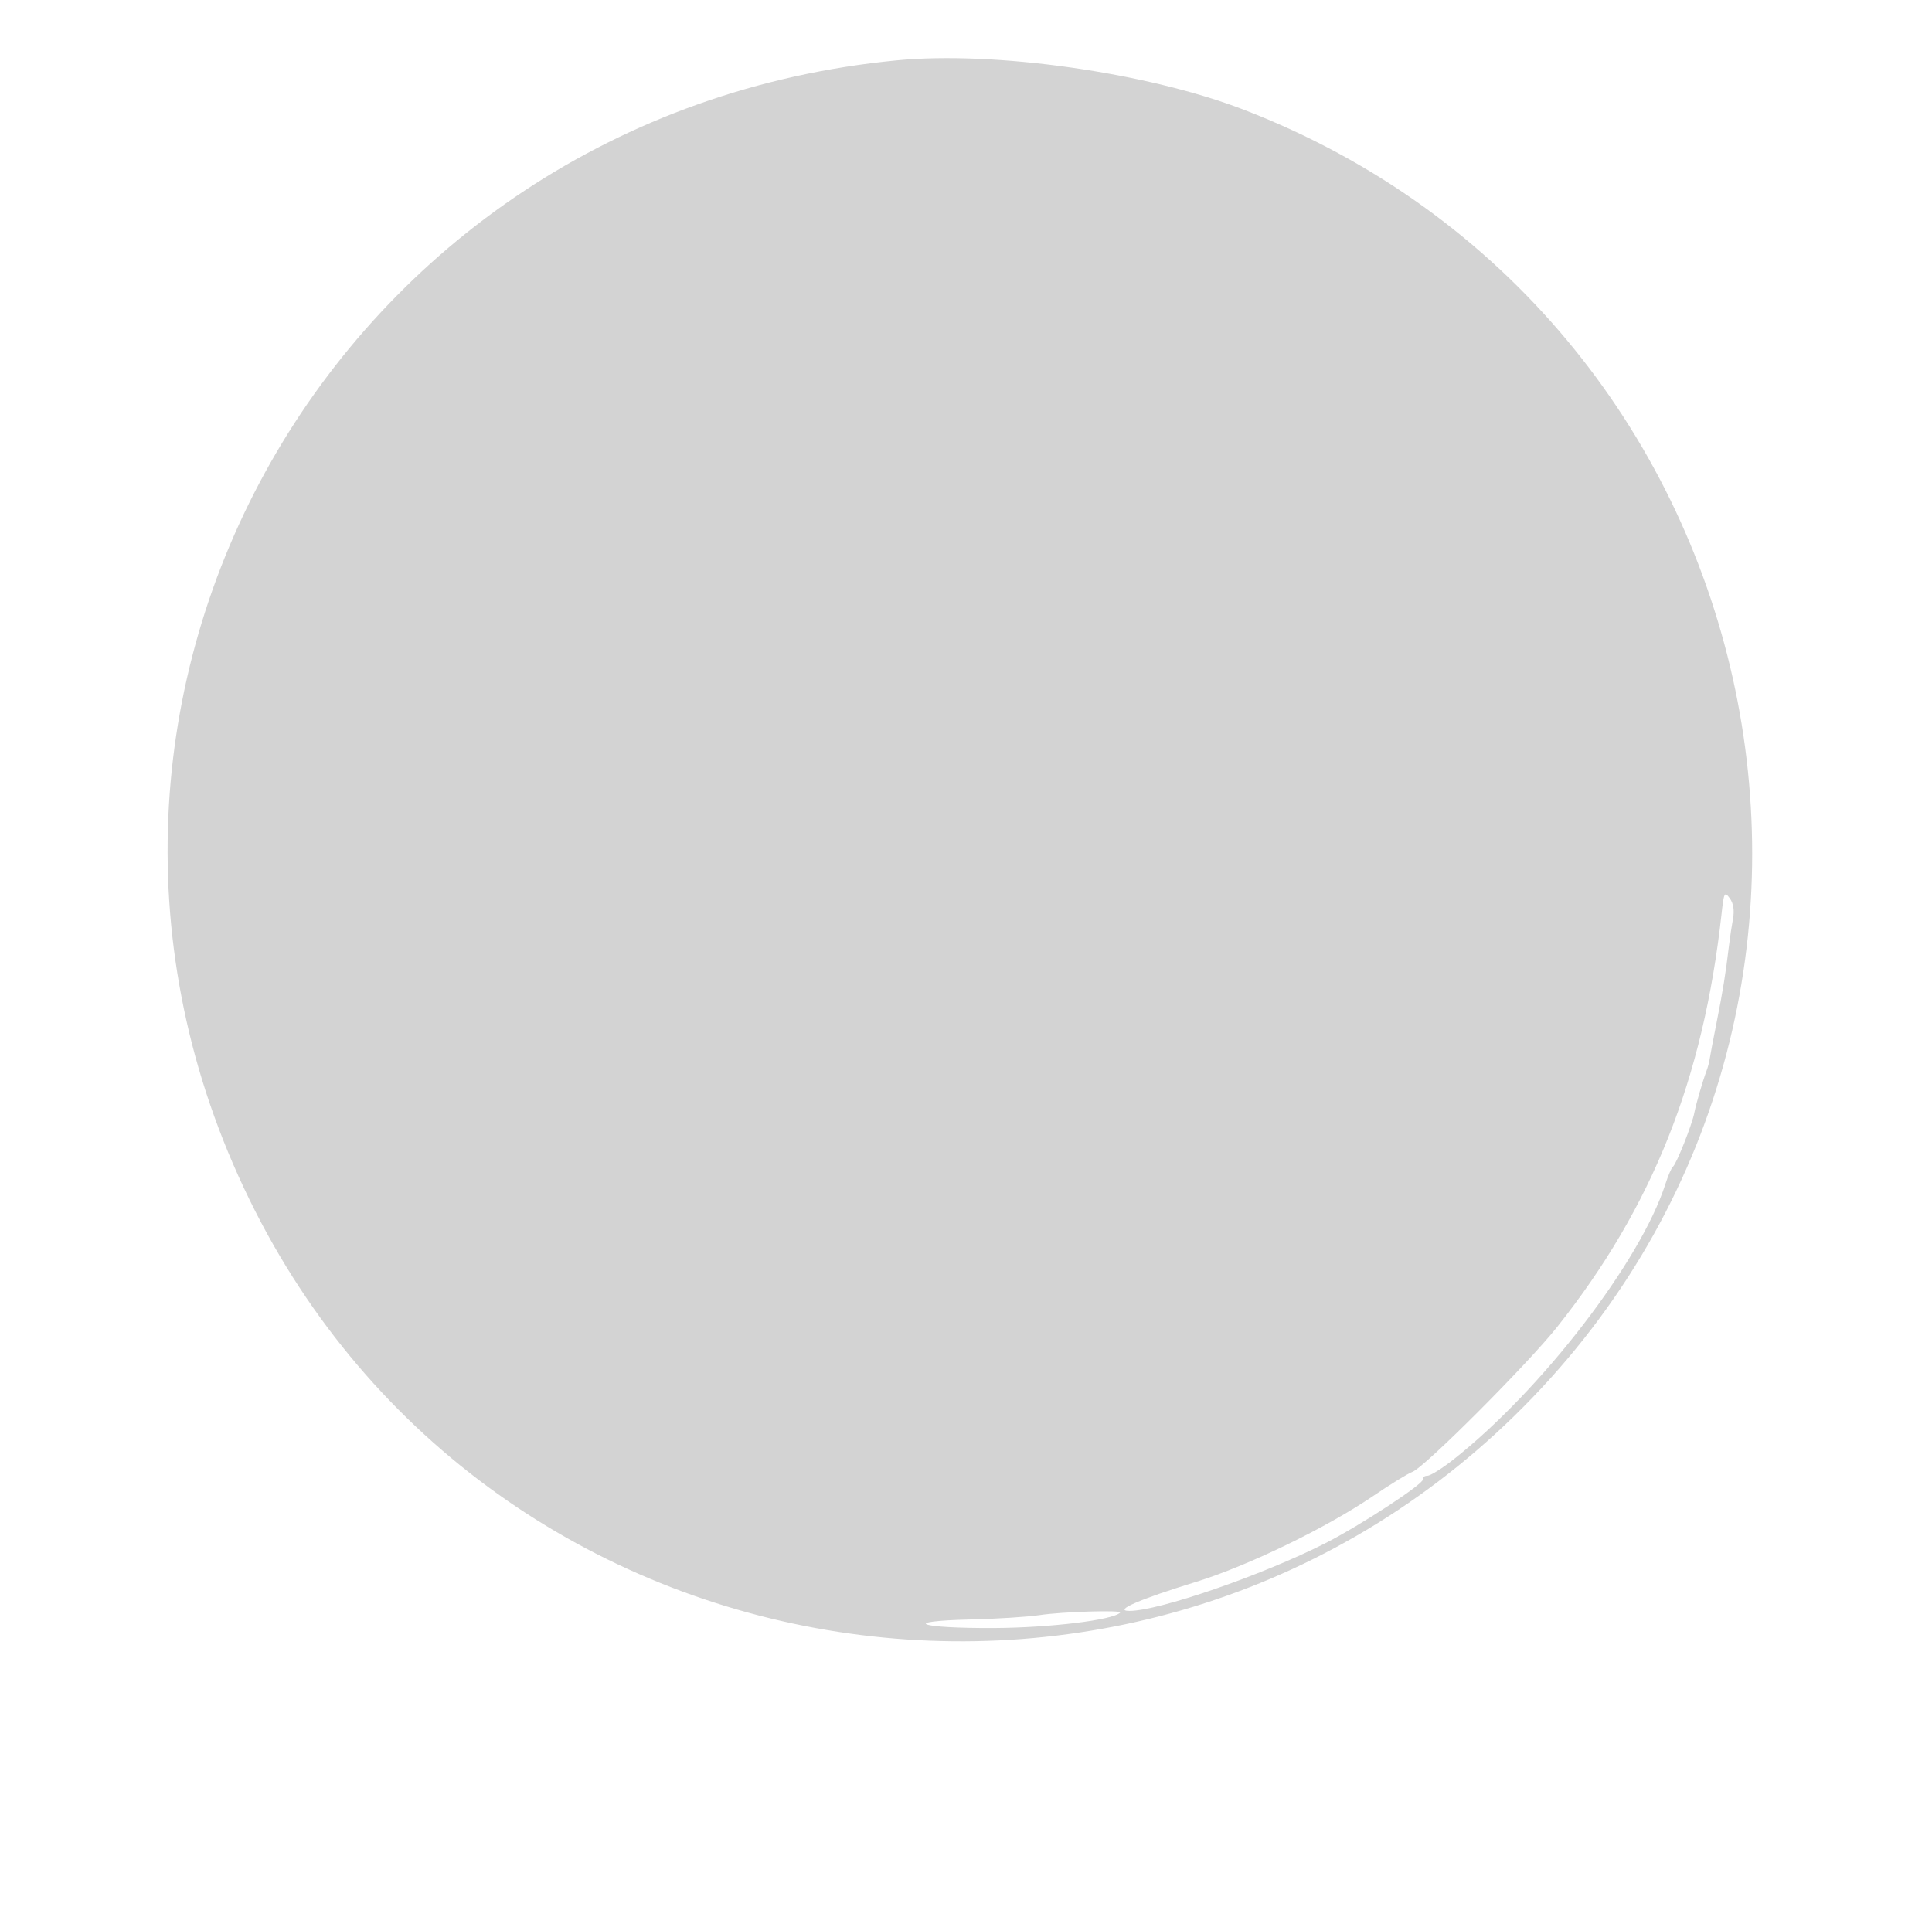 <svg xmlns="http://www.w3.org/2000/svg" width="500" height="497"><path d="M232 15.639C86.868 29.724 1.144 180.676 64.551 310.5c62.229 127.41 233.254 153.872 331.968 51.365 101.258-105.149 62.02-280.674-74.535-333.424-24.997-9.656-64.496-15.275-89.984-12.802m213.542 220.887c-4.718 42.822-17.884 75.916-42.556 106.974-7.611 9.581-34.264 36.275-37.416 37.473-1.227.467-5.794 3.274-10.15 6.239-12.166 8.279-32.471 18.129-45.92 22.273-14.674 4.522-21.469 7.48-17.232 7.501 7.543.038 34.516-9.273 50.694-17.499 9.056-4.604 25.591-15.431 25.288-16.558-.137-.511.385-.929 1.16-.929.776 0 3.813-1.895 6.75-4.211 22.801-17.979 48.45-51.316 54.848-71.289.705-2.2 1.582-4.225 1.949-4.5.889-.666 4.946-10.869 5.526-13.896.458-2.395 2.169-8.271 3.232-11.104.309-.825.657-2.175.772-3 .115-.825.927-5.1 1.803-9.5 1.579-7.926 2.315-12.508 3.173-19.742.244-2.059.715-5.209 1.046-7 .391-2.116.092-3.95-.853-5.232-1.348-1.826-1.505-1.529-2.114 4M269 418.08c-3.025.456-10.992.961-17.705 1.12-18.725.445-13.645 2.318 6.007 2.215 14.416-.075 30.671-2.055 32.586-3.969.735-.736-14.974-.259-20.888.634" fill="#d3d3d3" fill-rule="evenodd"/></svg>